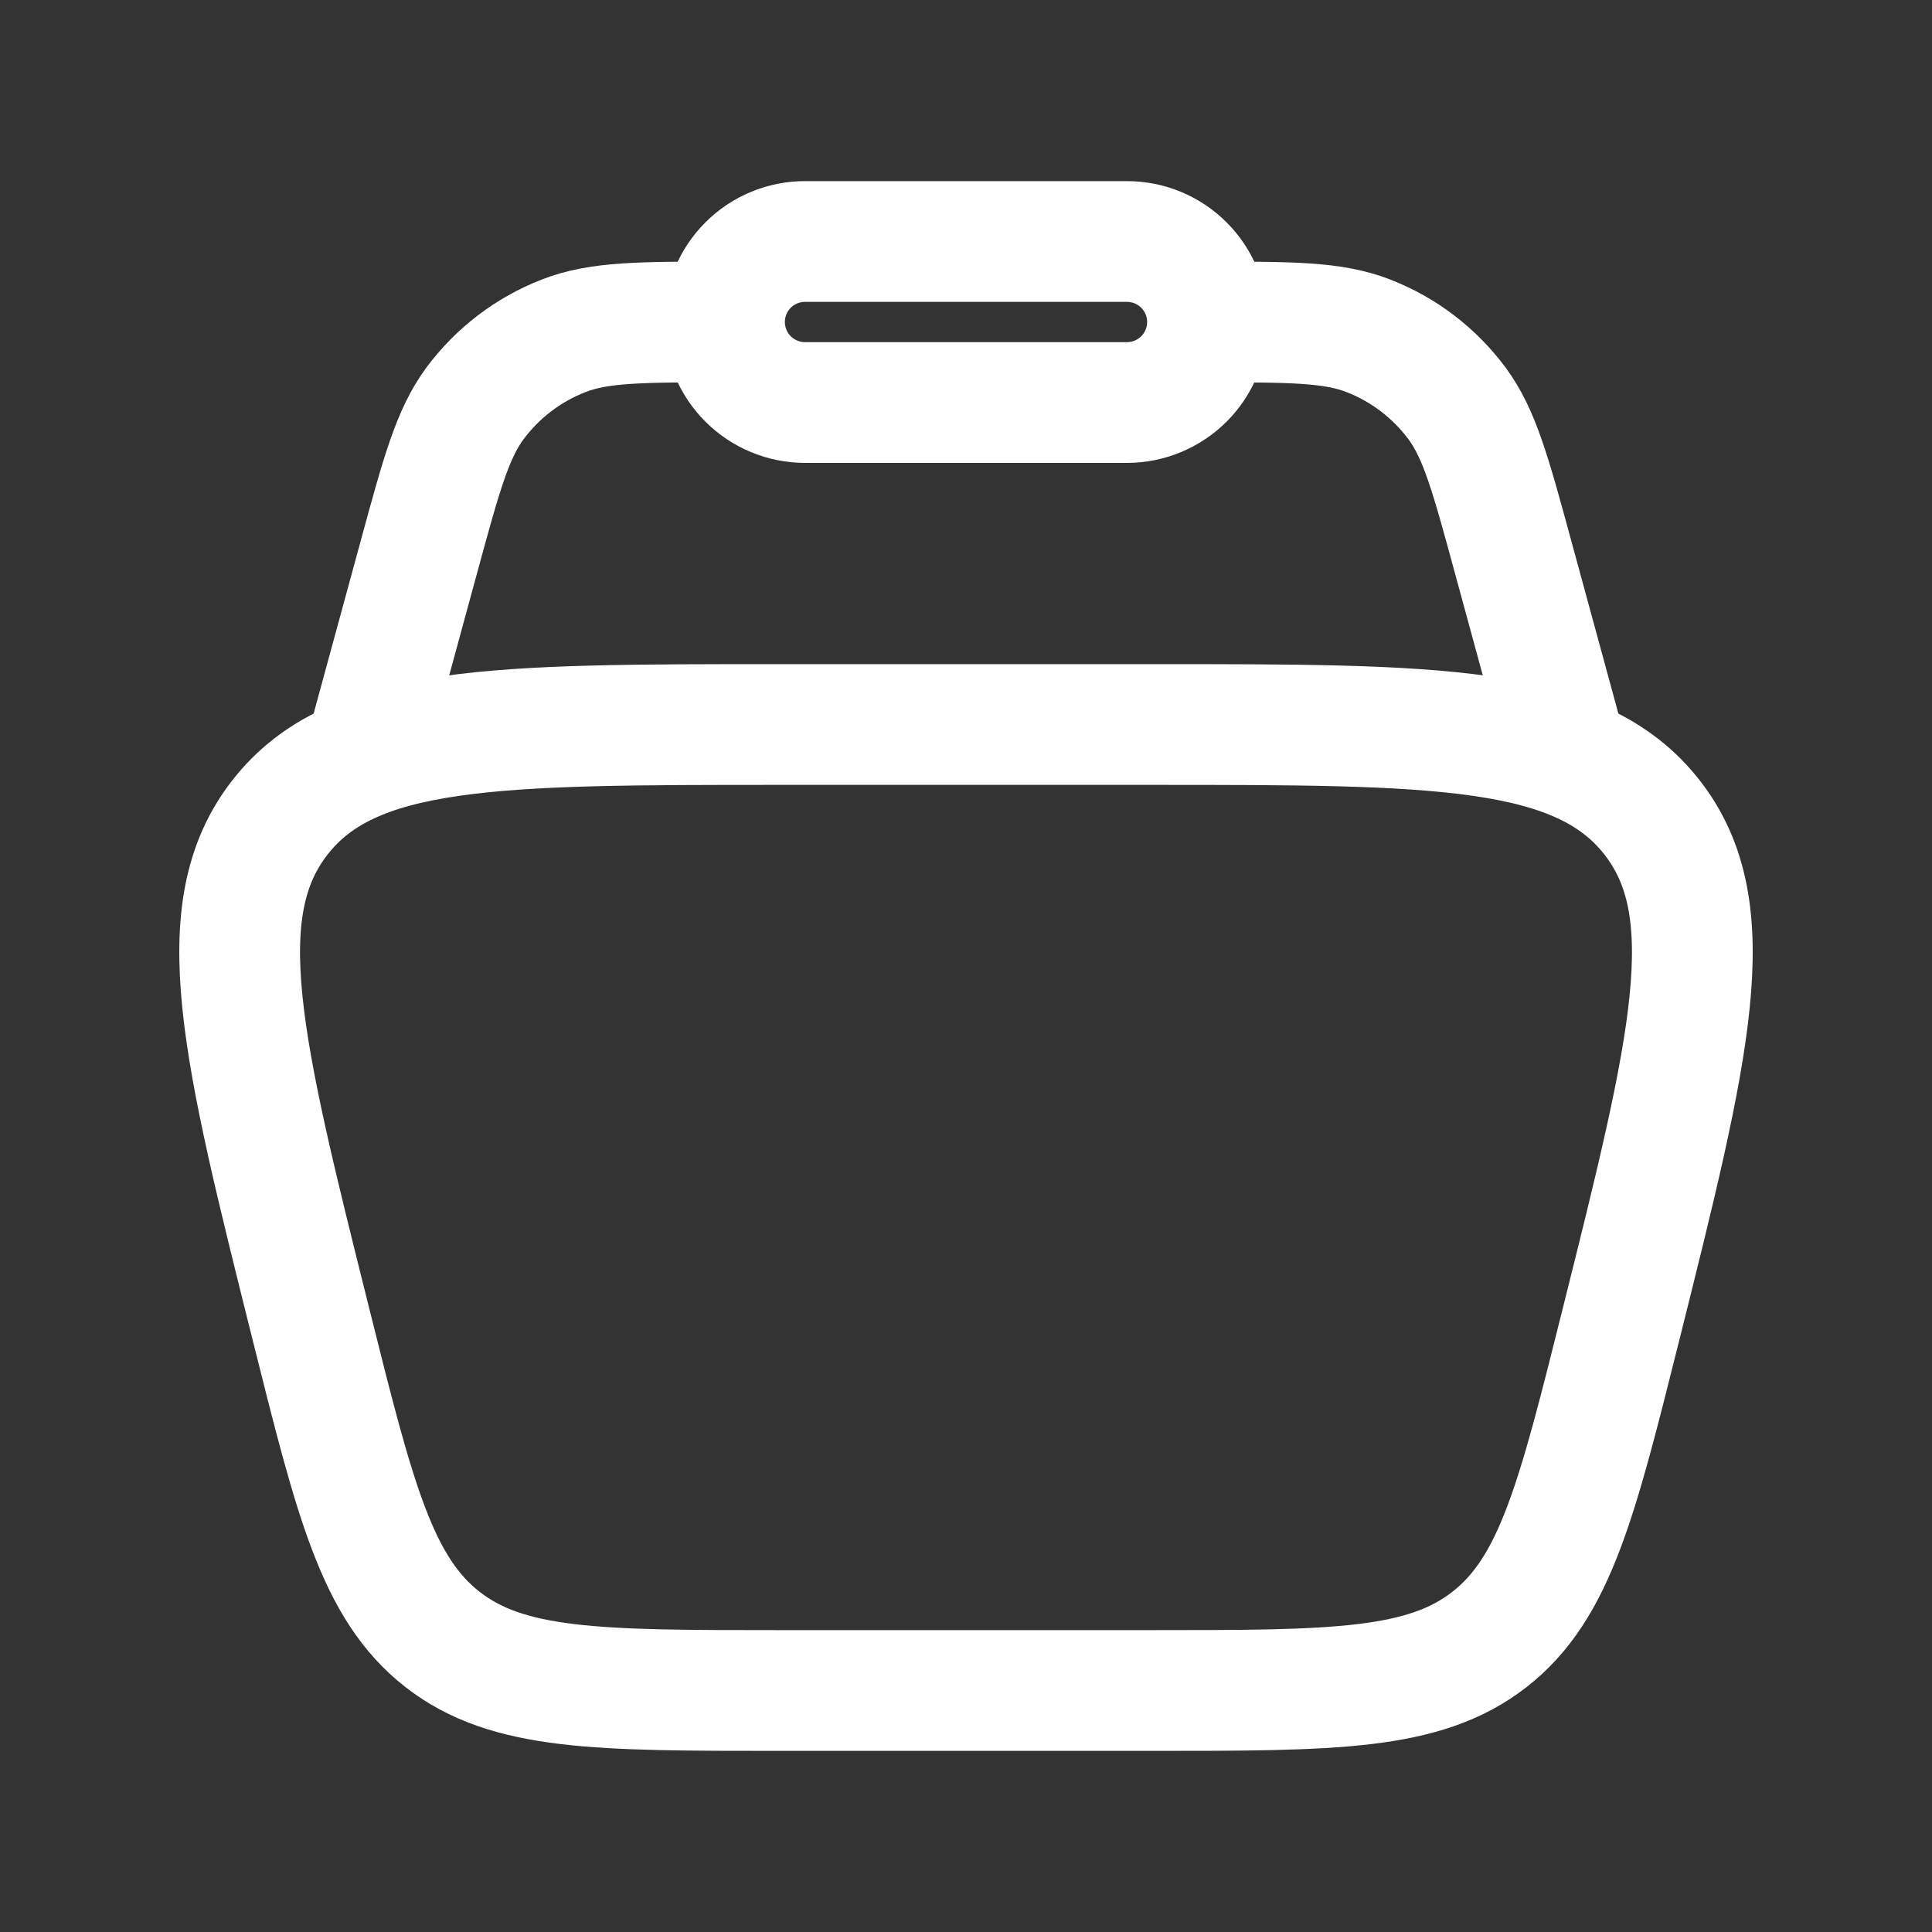 <svg xmlns="http://www.w3.org/2000/svg" width="32" height="32" viewBox="0 0 32 32" fill="none">
  <rect x="0" y="0" width="32" height="32" fill="#333333" stroke="none"/>
  <path d="M5.152 21.94C4.008 17.364 3.436 15.077 4.637 13.539C5.837 12 8.197 12 12.913 12H19.087C23.804 12 26.161 12 27.363 13.539C28.564 15.076 27.992 17.365 26.848 21.94C26.12 24.851 25.757 26.305 24.672 27.153C23.587 28 22.087 28 19.087 28H12.913C9.913 28 8.413 28 7.328 27.153C6.243 26.305 5.879 24.851 5.152 21.94Z" stroke="white" stroke-width="2"/>
  <path d="M26 12.667L25.053 9.193C24.688 7.853 24.505 7.184 24.131 6.679C23.757 6.177 23.25 5.79 22.667 5.563C22.08 5.333 21.387 5.333 20 5.333M6 12.667L6.947 9.193C7.312 7.853 7.495 7.184 7.869 6.679C8.243 6.177 8.75 5.79 9.333 5.563C9.92 5.333 10.613 5.333 12 5.333" stroke="white" stroke-width="2"/>
  <path d="M12 5.333C12 4.98 12.14 4.641 12.39 4.391C12.641 4.14 12.98 4 13.333 4H18.667C19.02 4 19.359 4.14 19.61 4.391C19.86 4.641 20 4.98 20 5.333C20 5.687 19.86 6.026 19.61 6.276C19.359 6.526 19.02 6.667 18.667 6.667H13.333C12.98 6.667 12.641 6.526 12.39 6.276C12.14 6.026 12 5.687 12 5.333Z" stroke="white" stroke-width="2"/>
</svg>